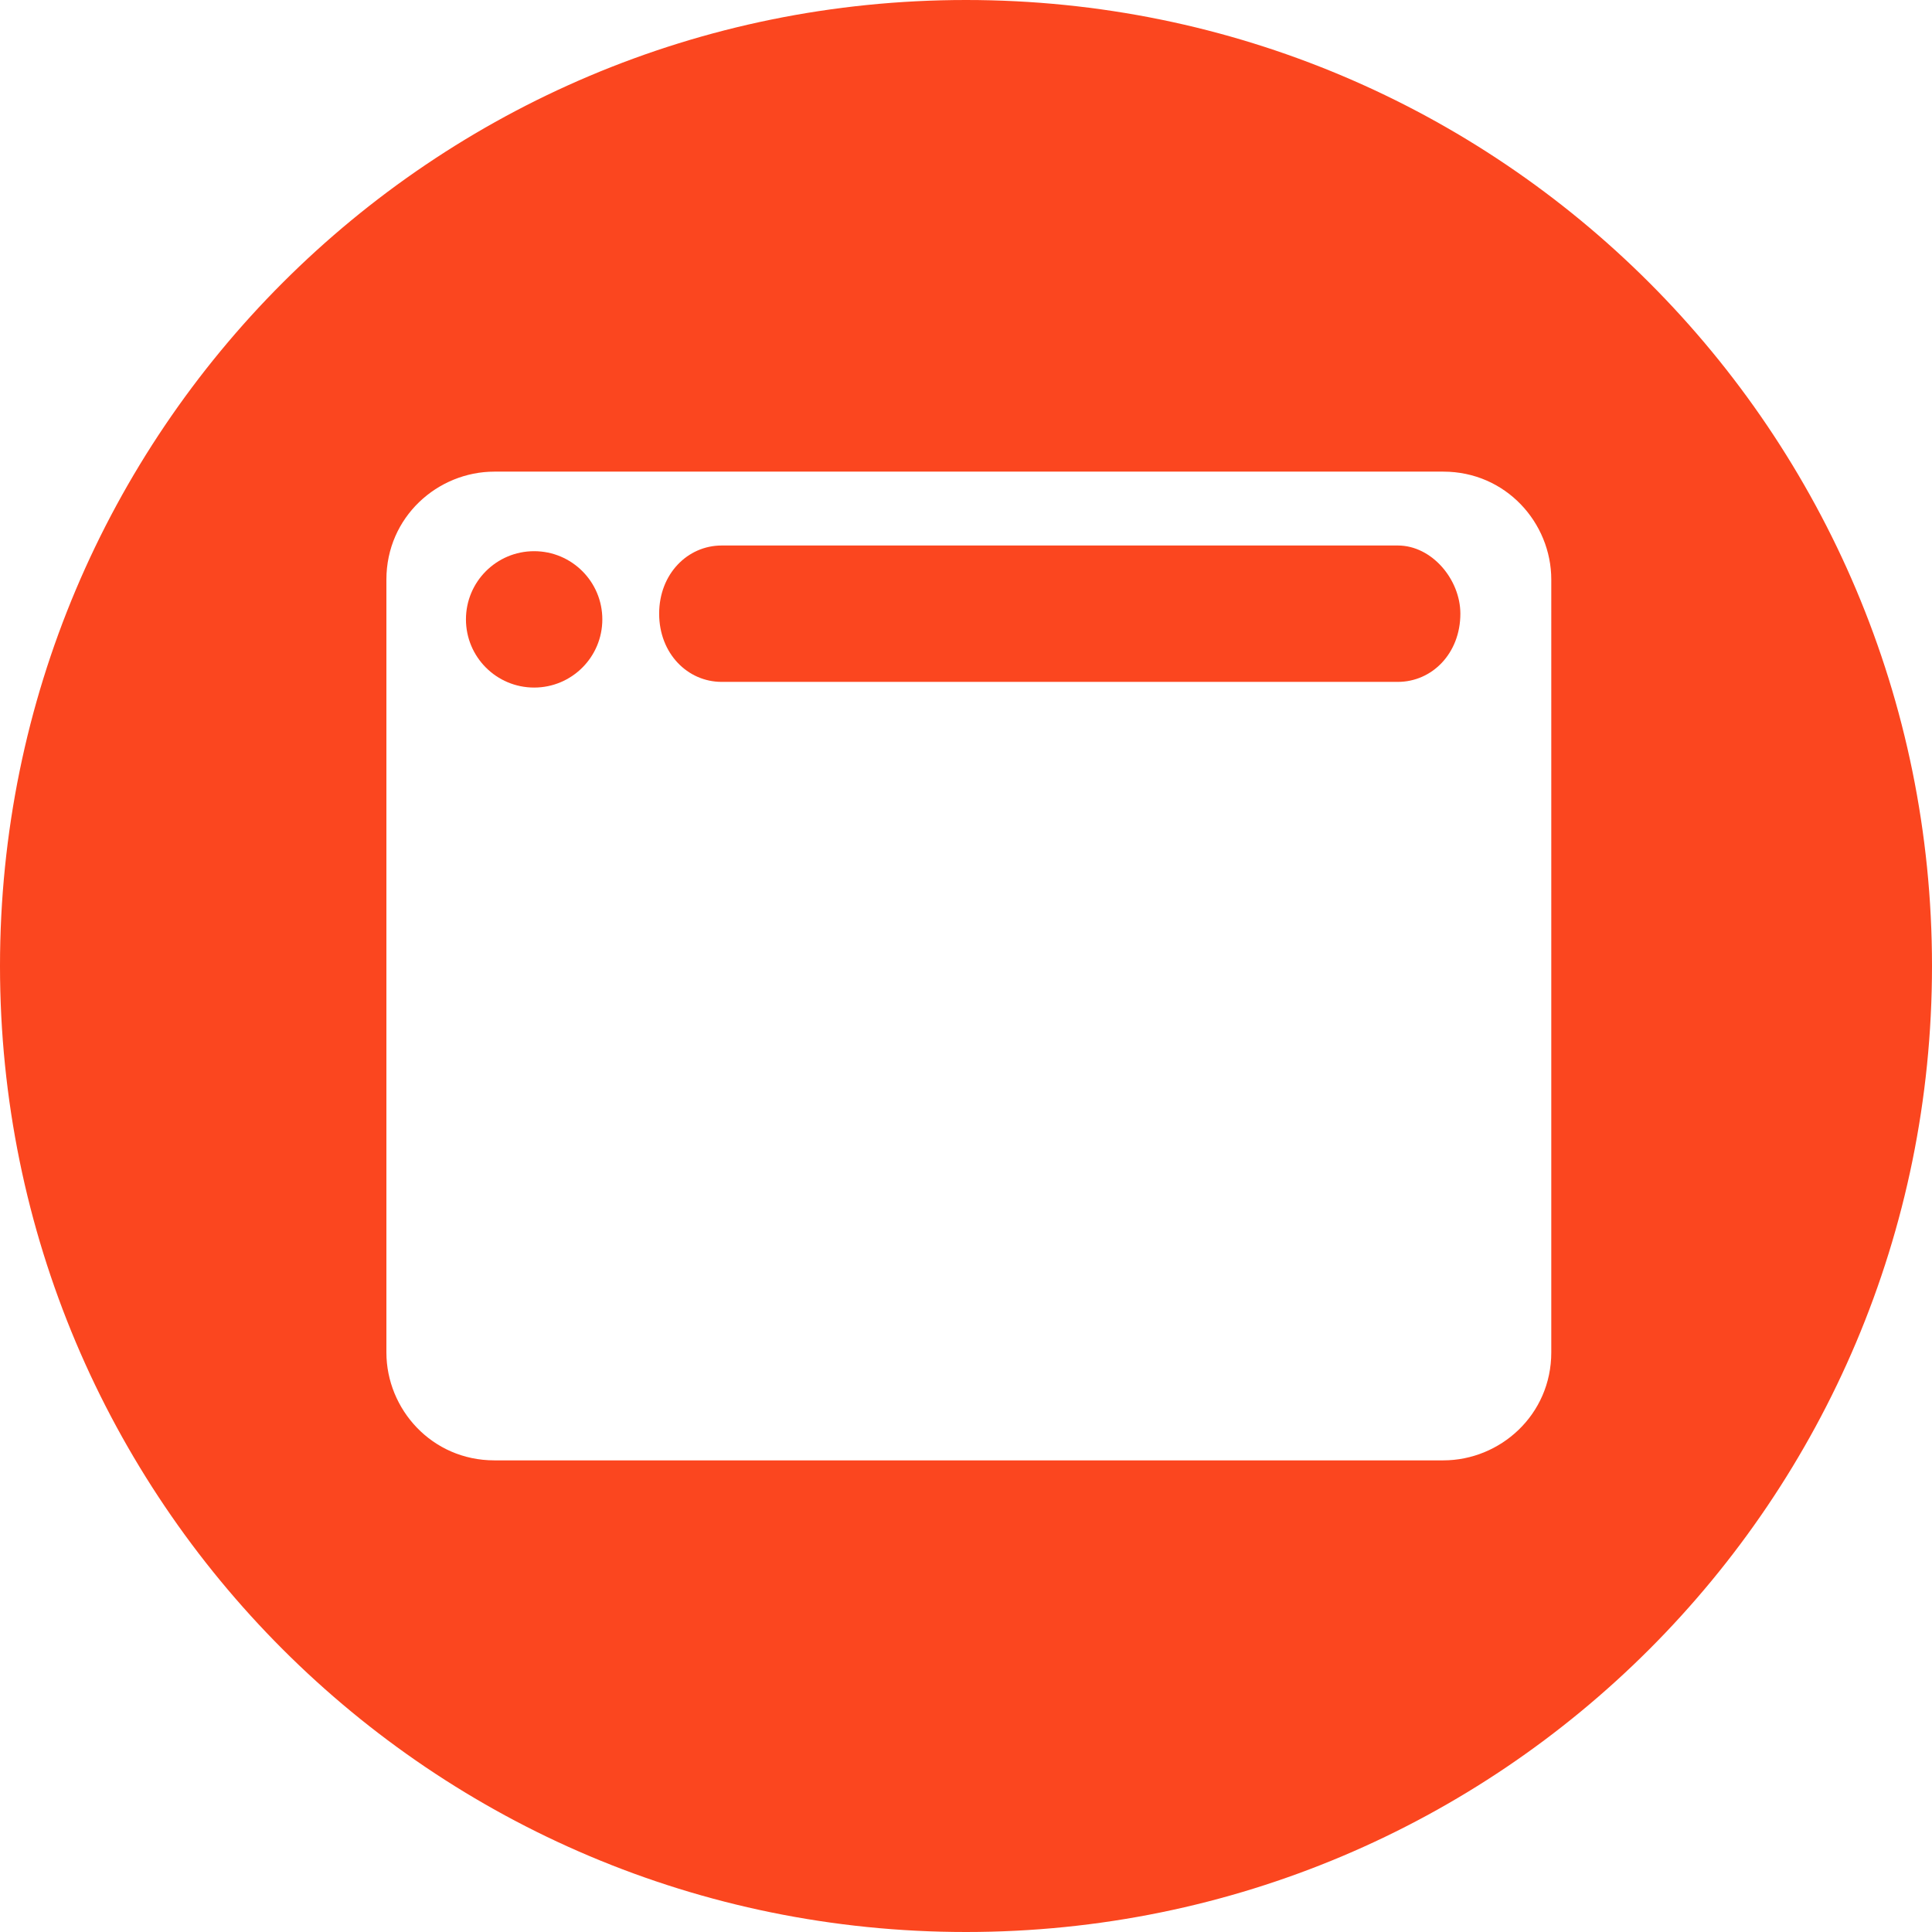 <?xml version="1.0" encoding="utf-8"?>
<!-- Generator: Adobe Illustrator 20.0.0, SVG Export Plug-In . SVG Version: 6.00 Build 0)  -->
<svg version="1.1" baseProfile="basic" id="Слой_1"
	 xmlns="http://www.w3.org/2000/svg" xmlns:xlink="http://www.w3.org/1999/xlink" x="0px" y="0px" width="34px" height="34px"
	 viewBox="0 0 34 34" xml:space="preserve">
<g>
	<path fill="#FB461F" d="M12.7,12h11.9c0.6,0,1.1-0.5,1.1-1.2c0-0.6-0.5-1.2-1.1-1.2H12.7c-0.6,0-1.1,0.5-1.1,1.2
		C11.6,11.5,12.1,12,12.7,12z"/>
	<circle fill="#FB461F" cx="9.4" cy="10.9" r="1.2"/>
	<path fill="#FB461F" d="M17,0C7.6,0,0,7.6,0,17s7.6,17,17,17s17-7.6,17-17S26.4,0,17,0z M27.3,23.8c0,1.1-0.9,1.9-1.9,1.9H8.7
		c-1.1,0-1.9-0.9-1.9-1.9V10.2c0-1.1,0.9-1.9,1.9-1.9h16.7c1.1,0,1.9,0.9,1.9,1.9V23.8z"/>
</g>
</svg>
